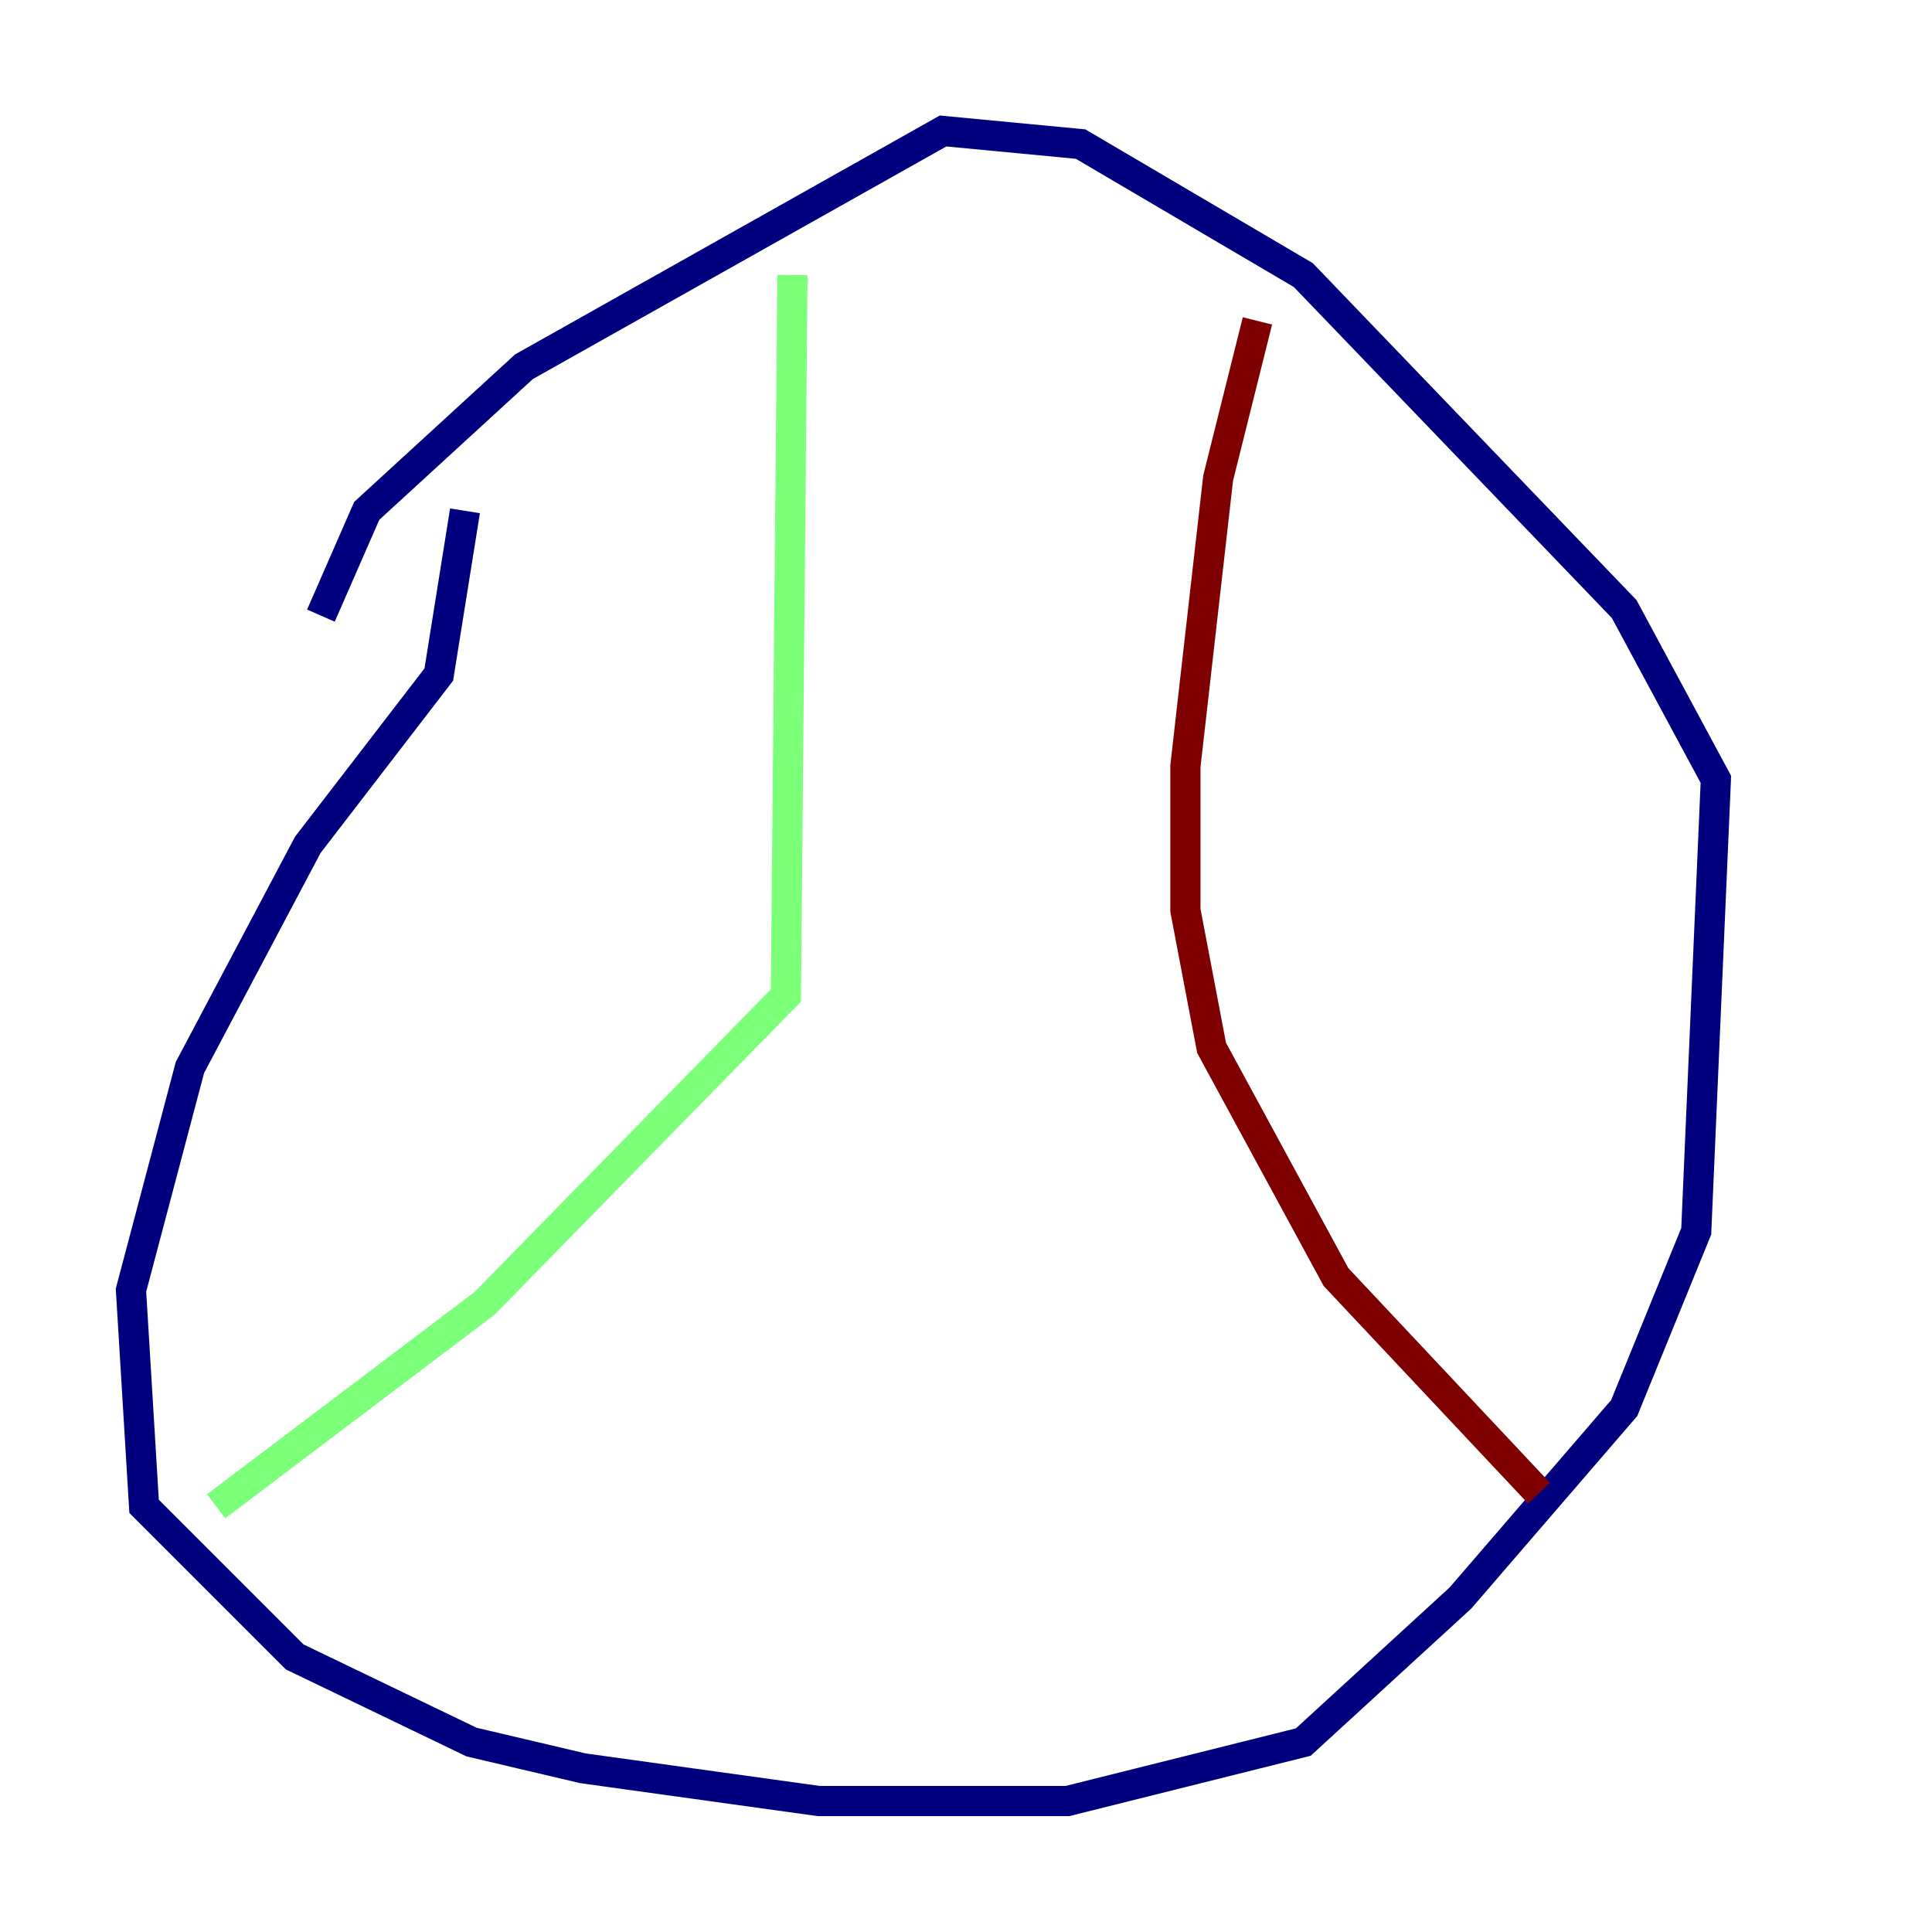 <?xml version="1.0" encoding="utf-8" ?>
<svg baseProfile="tiny" height="128" version="1.2" viewBox="0,0,128,128" width="128" xmlns="http://www.w3.org/2000/svg" xmlns:ev="http://www.w3.org/2001/xml-events" xmlns:xlink="http://www.w3.org/1999/xlink"><defs /><polyline fill="none" points="21.261,40.786 24.298,33.844 34.712,24.298 62.481,8.678 71.593,9.546 86.346,18.224 107.607,40.352 113.681,51.634 112.38,81.573 107.607,93.288 96.759,105.871 86.346,115.417 70.725,119.322 54.237,119.322 38.617,117.153 31.241,115.417 19.525,109.776 9.546,99.797 8.678,85.478 12.583,70.725 20.393,55.973 29.071,44.691 30.807,33.844" stroke="#00007f" stroke-width="2" /><polyline fill="none" points="52.502,18.224 52.068,65.953 32.108,86.346 14.319,99.797" stroke="#7cff79" stroke-width="2" /><polyline fill="none" points="83.308,21.261 80.705,31.675 78.536,50.766 78.536,60.312 80.271,69.424 88.515,84.61 101.966,98.929" stroke="#7f0000" stroke-width="2" /></svg>